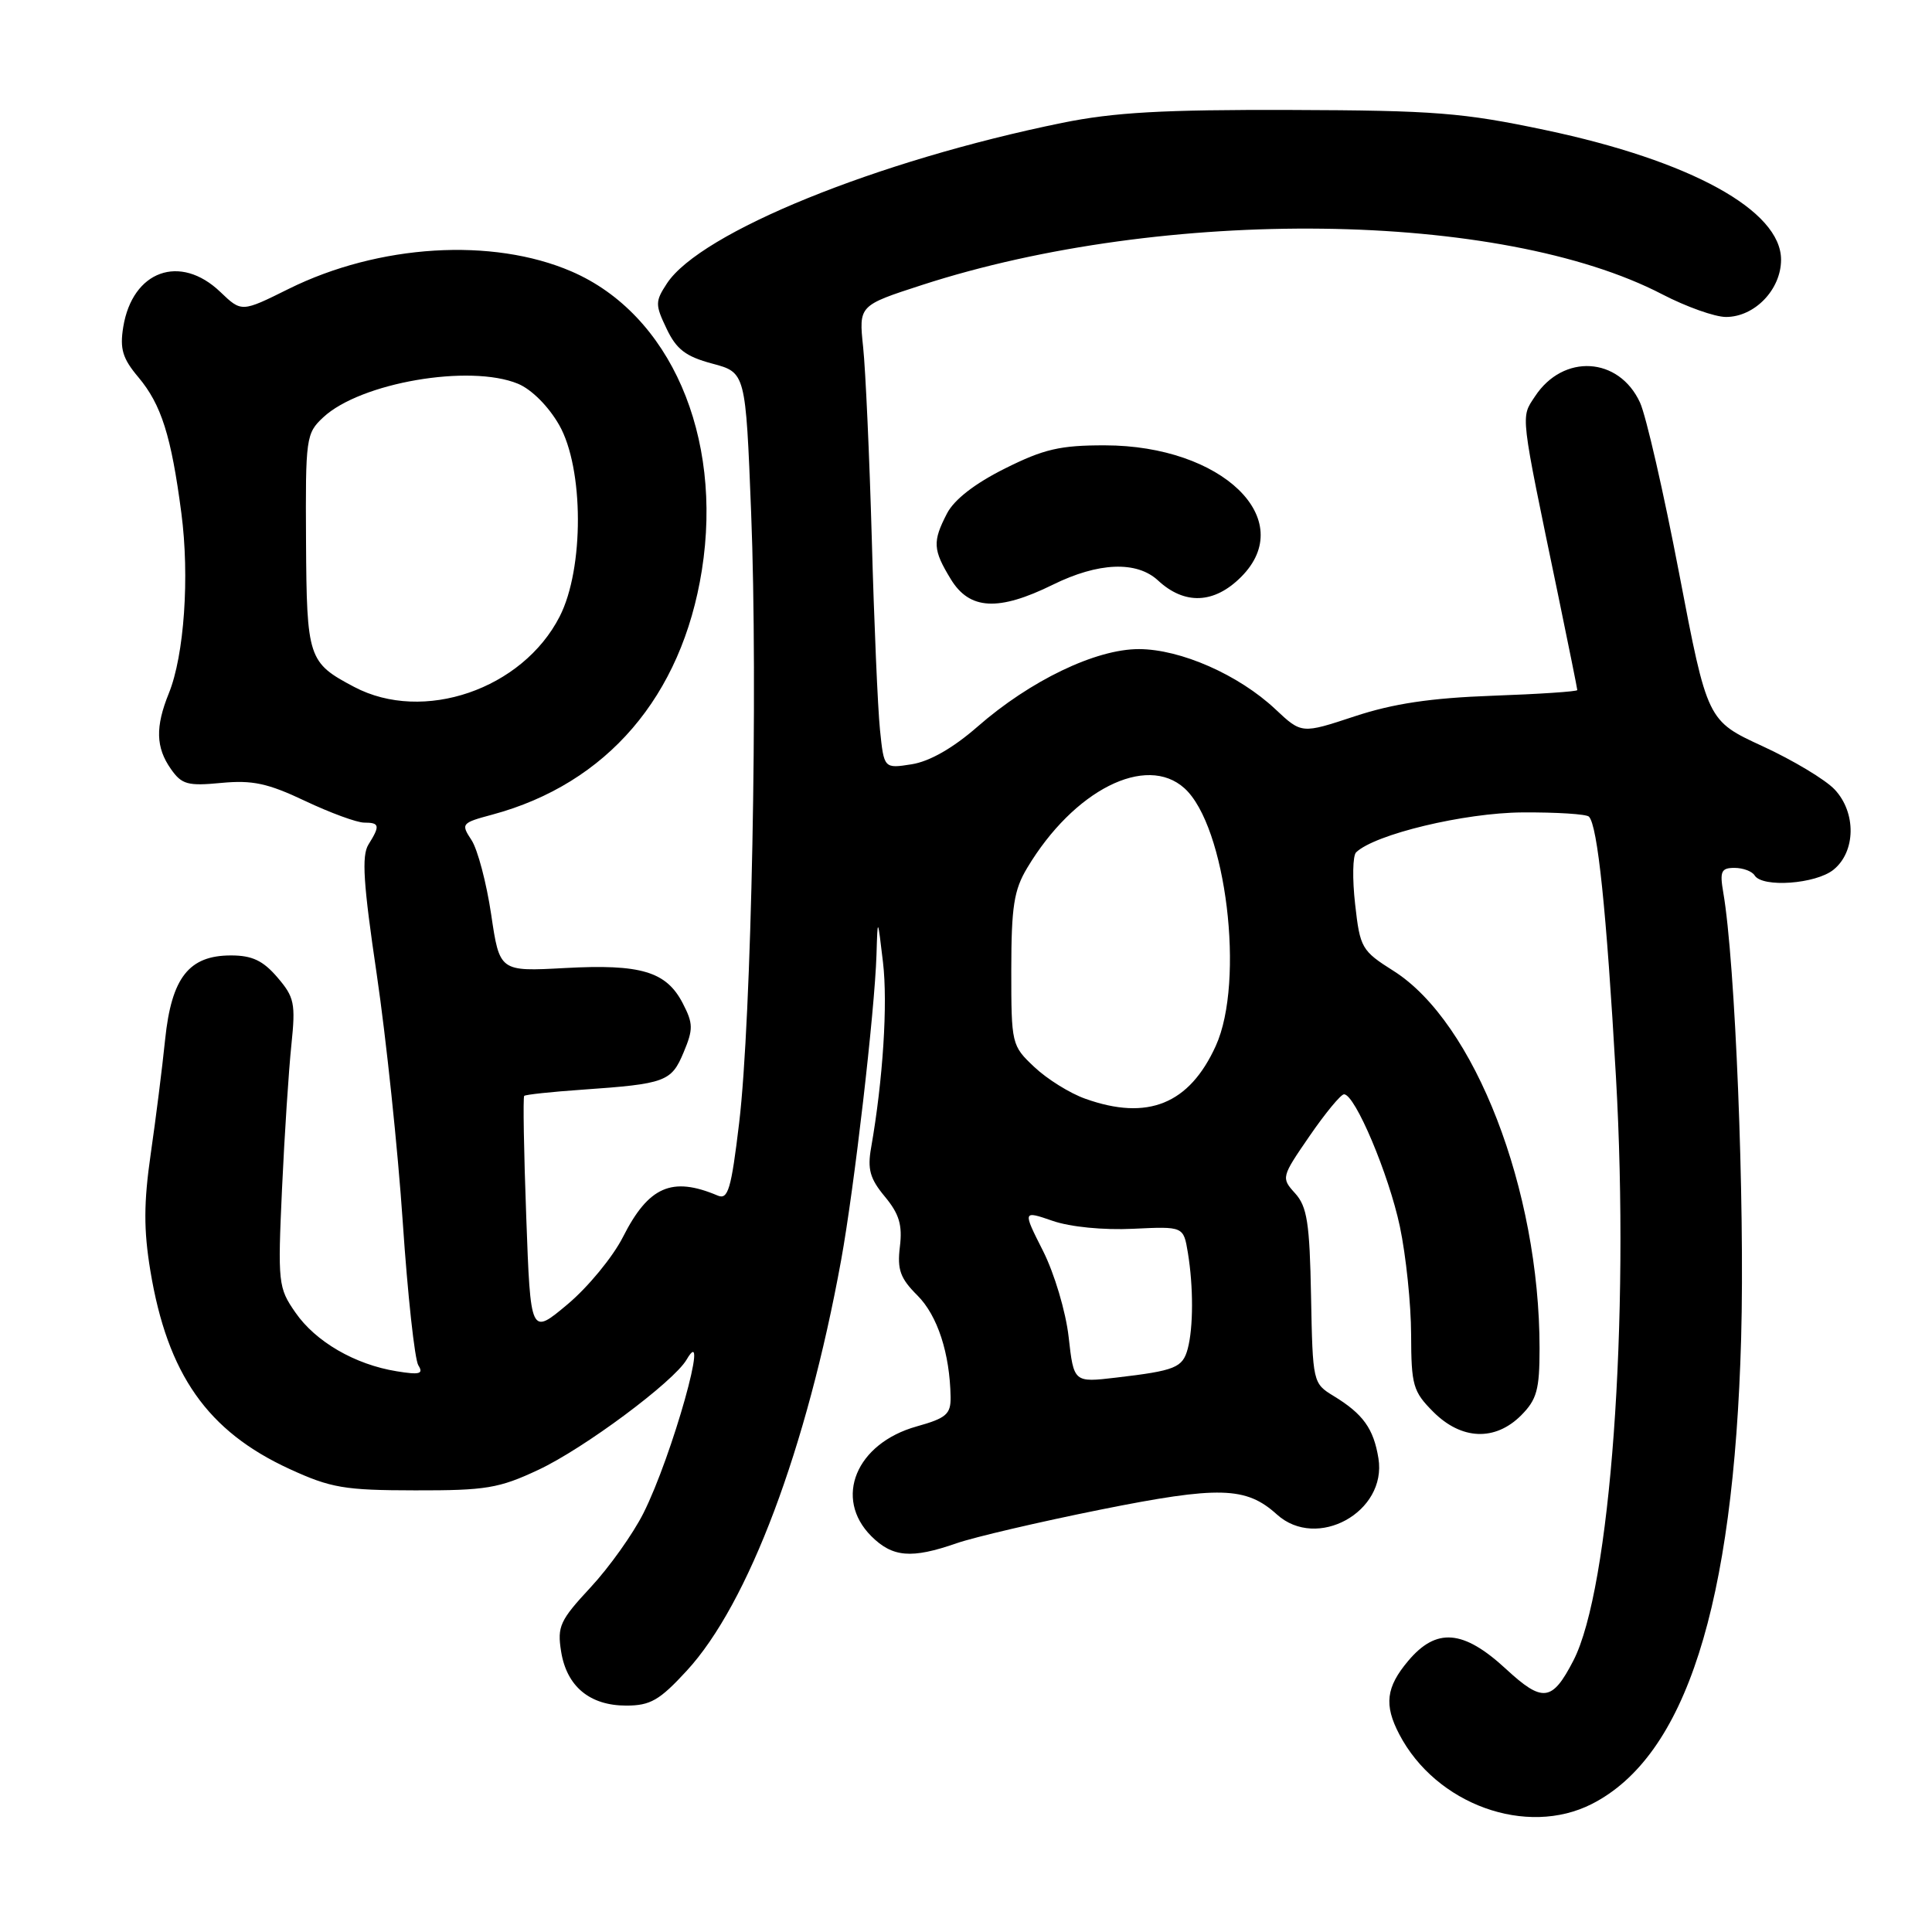 <?xml version="1.0" encoding="UTF-8" standalone="no"?>
<!DOCTYPE svg PUBLIC "-//W3C//DTD SVG 1.1//EN" "http://www.w3.org/Graphics/SVG/1.1/DTD/svg11.dtd" >
<svg xmlns="http://www.w3.org/2000/svg" xmlns:xlink="http://www.w3.org/1999/xlink" version="1.1" viewBox="0 0 256 256">
 <g >
 <path fill="currentColor"
d=" M 210.94 239.03 C 223.34 232.71 229.72 212.79 230.71 177.33 C 231.21 159.30 229.93 127.38 228.34 118.25 C 227.86 115.46 228.07 115.00 229.83 115.00 C 230.96 115.00 232.16 115.45 232.50 116.00 C 233.52 117.65 240.61 117.14 242.95 115.24 C 245.91 112.85 245.98 107.67 243.10 104.61 C 241.89 103.32 237.60 100.74 233.56 98.88 C 226.23 95.50 226.23 95.50 222.50 76.00 C 220.45 65.28 218.11 55.08 217.31 53.34 C 214.51 47.26 207.13 46.83 203.39 52.53 C 201.49 55.42 201.37 54.36 206.45 78.80 C 207.85 85.57 209.00 91.26 209.00 91.44 C 209.00 91.63 203.94 91.97 197.75 92.19 C 189.54 92.49 184.61 93.23 179.49 94.92 C 172.47 97.24 172.47 97.24 168.99 93.97 C 164.13 89.41 156.44 86.02 150.91 86.01 C 145.20 86.00 136.50 90.18 129.50 96.31 C 126.28 99.12 123.19 100.89 120.81 101.27 C 117.13 101.85 117.13 101.85 116.60 96.68 C 116.31 93.83 115.82 82.50 115.52 71.50 C 115.21 60.50 114.69 49.02 114.37 45.99 C 113.79 40.48 113.79 40.48 122.15 37.77 C 154.32 27.33 198.89 27.89 220.26 39.00 C 223.44 40.65 227.23 42.00 228.70 42.00 C 232.50 42.00 236.00 38.37 236.00 34.41 C 236.00 27.88 224.01 21.29 204.75 17.23 C 193.85 14.93 190.13 14.63 171.00 14.57 C 154.10 14.52 147.63 14.88 140.75 16.28 C 116.21 21.28 92.81 30.79 88.37 37.56 C 86.81 39.94 86.80 40.37 88.33 43.56 C 89.63 46.30 90.87 47.24 94.38 48.18 C 98.80 49.36 98.80 49.36 99.53 67.93 C 100.45 91.08 99.58 135.12 97.94 148.80 C 96.89 157.60 96.47 159.00 95.10 158.42 C 89.04 155.85 85.94 157.21 82.55 163.90 C 81.21 166.55 77.90 170.57 75.20 172.83 C 70.30 176.94 70.30 176.94 69.73 161.23 C 69.41 152.58 69.29 145.38 69.46 145.21 C 69.63 145.04 73.08 144.67 77.13 144.39 C 88.19 143.62 88.96 143.33 90.58 139.45 C 91.87 136.37 91.86 135.63 90.47 132.94 C 88.29 128.73 84.93 127.72 74.85 128.27 C 66.20 128.74 66.20 128.74 65.08 121.15 C 64.46 116.98 63.29 112.56 62.48 111.32 C 61.05 109.15 61.14 109.04 65.24 107.94 C 80.42 103.85 90.35 92.27 93.00 75.56 C 95.82 57.74 88.79 41.61 75.73 35.97 C 65.24 31.44 50.17 32.37 38.25 38.28 C 32.01 41.38 32.01 41.38 29.20 38.69 C 23.87 33.58 17.55 35.86 16.33 43.33 C 15.86 46.24 16.24 47.50 18.34 49.99 C 21.37 53.60 22.69 57.75 24.03 67.98 C 25.14 76.42 24.41 86.85 22.37 91.87 C 20.57 96.31 20.64 99.04 22.64 101.89 C 24.08 103.95 24.87 104.17 29.32 103.74 C 33.44 103.35 35.48 103.78 40.43 106.13 C 43.77 107.71 47.29 109.00 48.25 109.00 C 50.31 109.00 50.39 109.40 48.82 111.91 C 47.90 113.39 48.14 117.07 49.92 129.10 C 51.16 137.53 52.72 152.31 53.37 161.96 C 54.02 171.61 54.95 180.13 55.43 180.91 C 56.15 182.05 55.62 182.20 52.56 181.70 C 47.03 180.81 41.81 177.78 39.14 173.91 C 36.86 170.63 36.80 170.02 37.37 157.50 C 37.70 150.35 38.26 141.78 38.61 138.45 C 39.18 132.95 39.01 132.13 36.75 129.50 C 34.85 127.28 33.40 126.60 30.61 126.60 C 25.03 126.60 22.73 129.53 21.88 137.74 C 21.50 141.46 20.64 148.29 19.97 152.91 C 19.04 159.38 19.03 162.95 19.92 168.36 C 22.19 182.11 27.49 189.65 38.37 194.65 C 43.84 197.16 45.63 197.47 55.00 197.48 C 64.37 197.50 66.13 197.21 71.34 194.76 C 77.37 191.94 89.25 183.10 90.97 180.17 C 94.19 174.64 89.06 192.94 85.26 200.50 C 83.88 203.25 80.73 207.67 78.26 210.33 C 74.19 214.71 73.82 215.51 74.35 218.83 C 75.09 223.47 78.15 226.00 82.98 226.00 C 86.17 226.00 87.39 225.30 90.98 221.40 C 99.16 212.54 106.91 191.92 111.45 167.00 C 113.20 157.39 115.90 134.04 116.14 126.50 C 116.29 121.50 116.29 121.50 117.00 127.50 C 117.65 132.99 117.00 143.09 115.43 152.06 C 114.92 154.92 115.27 156.18 117.25 158.56 C 119.15 160.85 119.59 162.32 119.24 165.19 C 118.87 168.23 119.28 169.38 121.57 171.66 C 124.23 174.32 125.86 179.33 125.96 185.12 C 125.99 187.39 125.39 187.91 121.46 189.01 C 113.43 191.26 110.43 198.52 115.45 203.55 C 118.27 206.36 120.77 206.57 126.75 204.49 C 129.08 203.68 137.68 201.67 145.84 200.03 C 161.55 196.88 165.11 196.98 169.19 200.67 C 174.50 205.48 183.80 200.34 182.65 193.24 C 182.01 189.30 180.62 187.36 176.72 184.98 C 173.96 183.30 173.94 183.19 173.72 171.75 C 173.54 162.04 173.20 159.88 171.61 158.12 C 169.75 156.07 169.78 155.97 173.53 150.52 C 175.62 147.48 177.67 145.00 178.09 145.00 C 179.55 145.00 184.02 155.59 185.49 162.52 C 186.30 166.36 186.97 172.80 186.98 176.83 C 187.00 183.58 187.23 184.38 189.92 187.08 C 193.65 190.81 198.10 190.99 201.55 187.55 C 203.64 185.45 204.00 184.15 204.00 178.68 C 204.00 157.65 195.41 135.45 184.65 128.65 C 180.42 125.98 180.21 125.61 179.56 119.80 C 179.18 116.46 179.24 113.38 179.69 112.94 C 182.17 110.55 194.03 107.70 201.72 107.65 C 206.24 107.62 210.21 107.87 210.54 108.21 C 211.69 109.36 212.86 120.59 214.12 142.67 C 215.97 175.05 213.38 210.56 208.48 220.04 C 205.66 225.49 204.41 225.64 199.52 221.12 C 193.89 215.93 190.32 215.64 186.59 220.08 C 183.66 223.56 183.37 225.90 185.41 229.80 C 190.27 239.11 202.28 243.45 210.94 239.03 Z  M 139.50 77.48 C 145.54 74.50 150.61 74.30 153.44 76.91 C 156.96 80.18 160.89 80.02 164.45 76.45 C 172.08 68.83 161.94 59.03 146.41 59.01 C 140.48 59.00 138.31 59.50 133.14 62.09 C 129.17 64.07 126.43 66.20 125.48 68.04 C 123.55 71.77 123.61 72.85 125.99 76.75 C 128.47 80.82 132.29 81.03 139.50 77.48 Z  M 141.60 177.15 C 141.22 173.79 139.71 168.74 138.21 165.76 C 135.50 160.40 135.50 160.40 139.48 161.77 C 141.81 162.58 146.21 163.01 150.14 162.82 C 156.82 162.50 156.82 162.50 157.40 166.00 C 158.14 170.50 158.13 175.90 157.38 178.72 C 156.70 181.23 155.74 181.62 147.89 182.54 C 142.28 183.20 142.28 183.20 141.60 177.15 Z  M 143.81 145.59 C 141.77 144.87 138.74 142.98 137.06 141.39 C 134.04 138.55 134.00 138.36 134.00 128.50 C 134.01 120.13 134.35 117.93 136.11 115.00 C 142.28 104.69 151.86 99.85 156.95 104.45 C 162.47 109.45 164.98 130.04 161.10 138.58 C 157.59 146.31 152.07 148.54 143.81 145.59 Z  M 46.93 91.02 C 40.83 87.80 40.64 87.24 40.55 71.68 C 40.47 58.02 40.55 57.42 42.83 55.30 C 47.75 50.70 62.25 48.21 68.64 50.85 C 70.44 51.60 72.68 53.84 74.09 56.31 C 77.37 62.05 77.41 75.34 74.16 81.69 C 69.23 91.34 56.07 95.85 46.93 91.02 Z "/>
</g>
</svg>